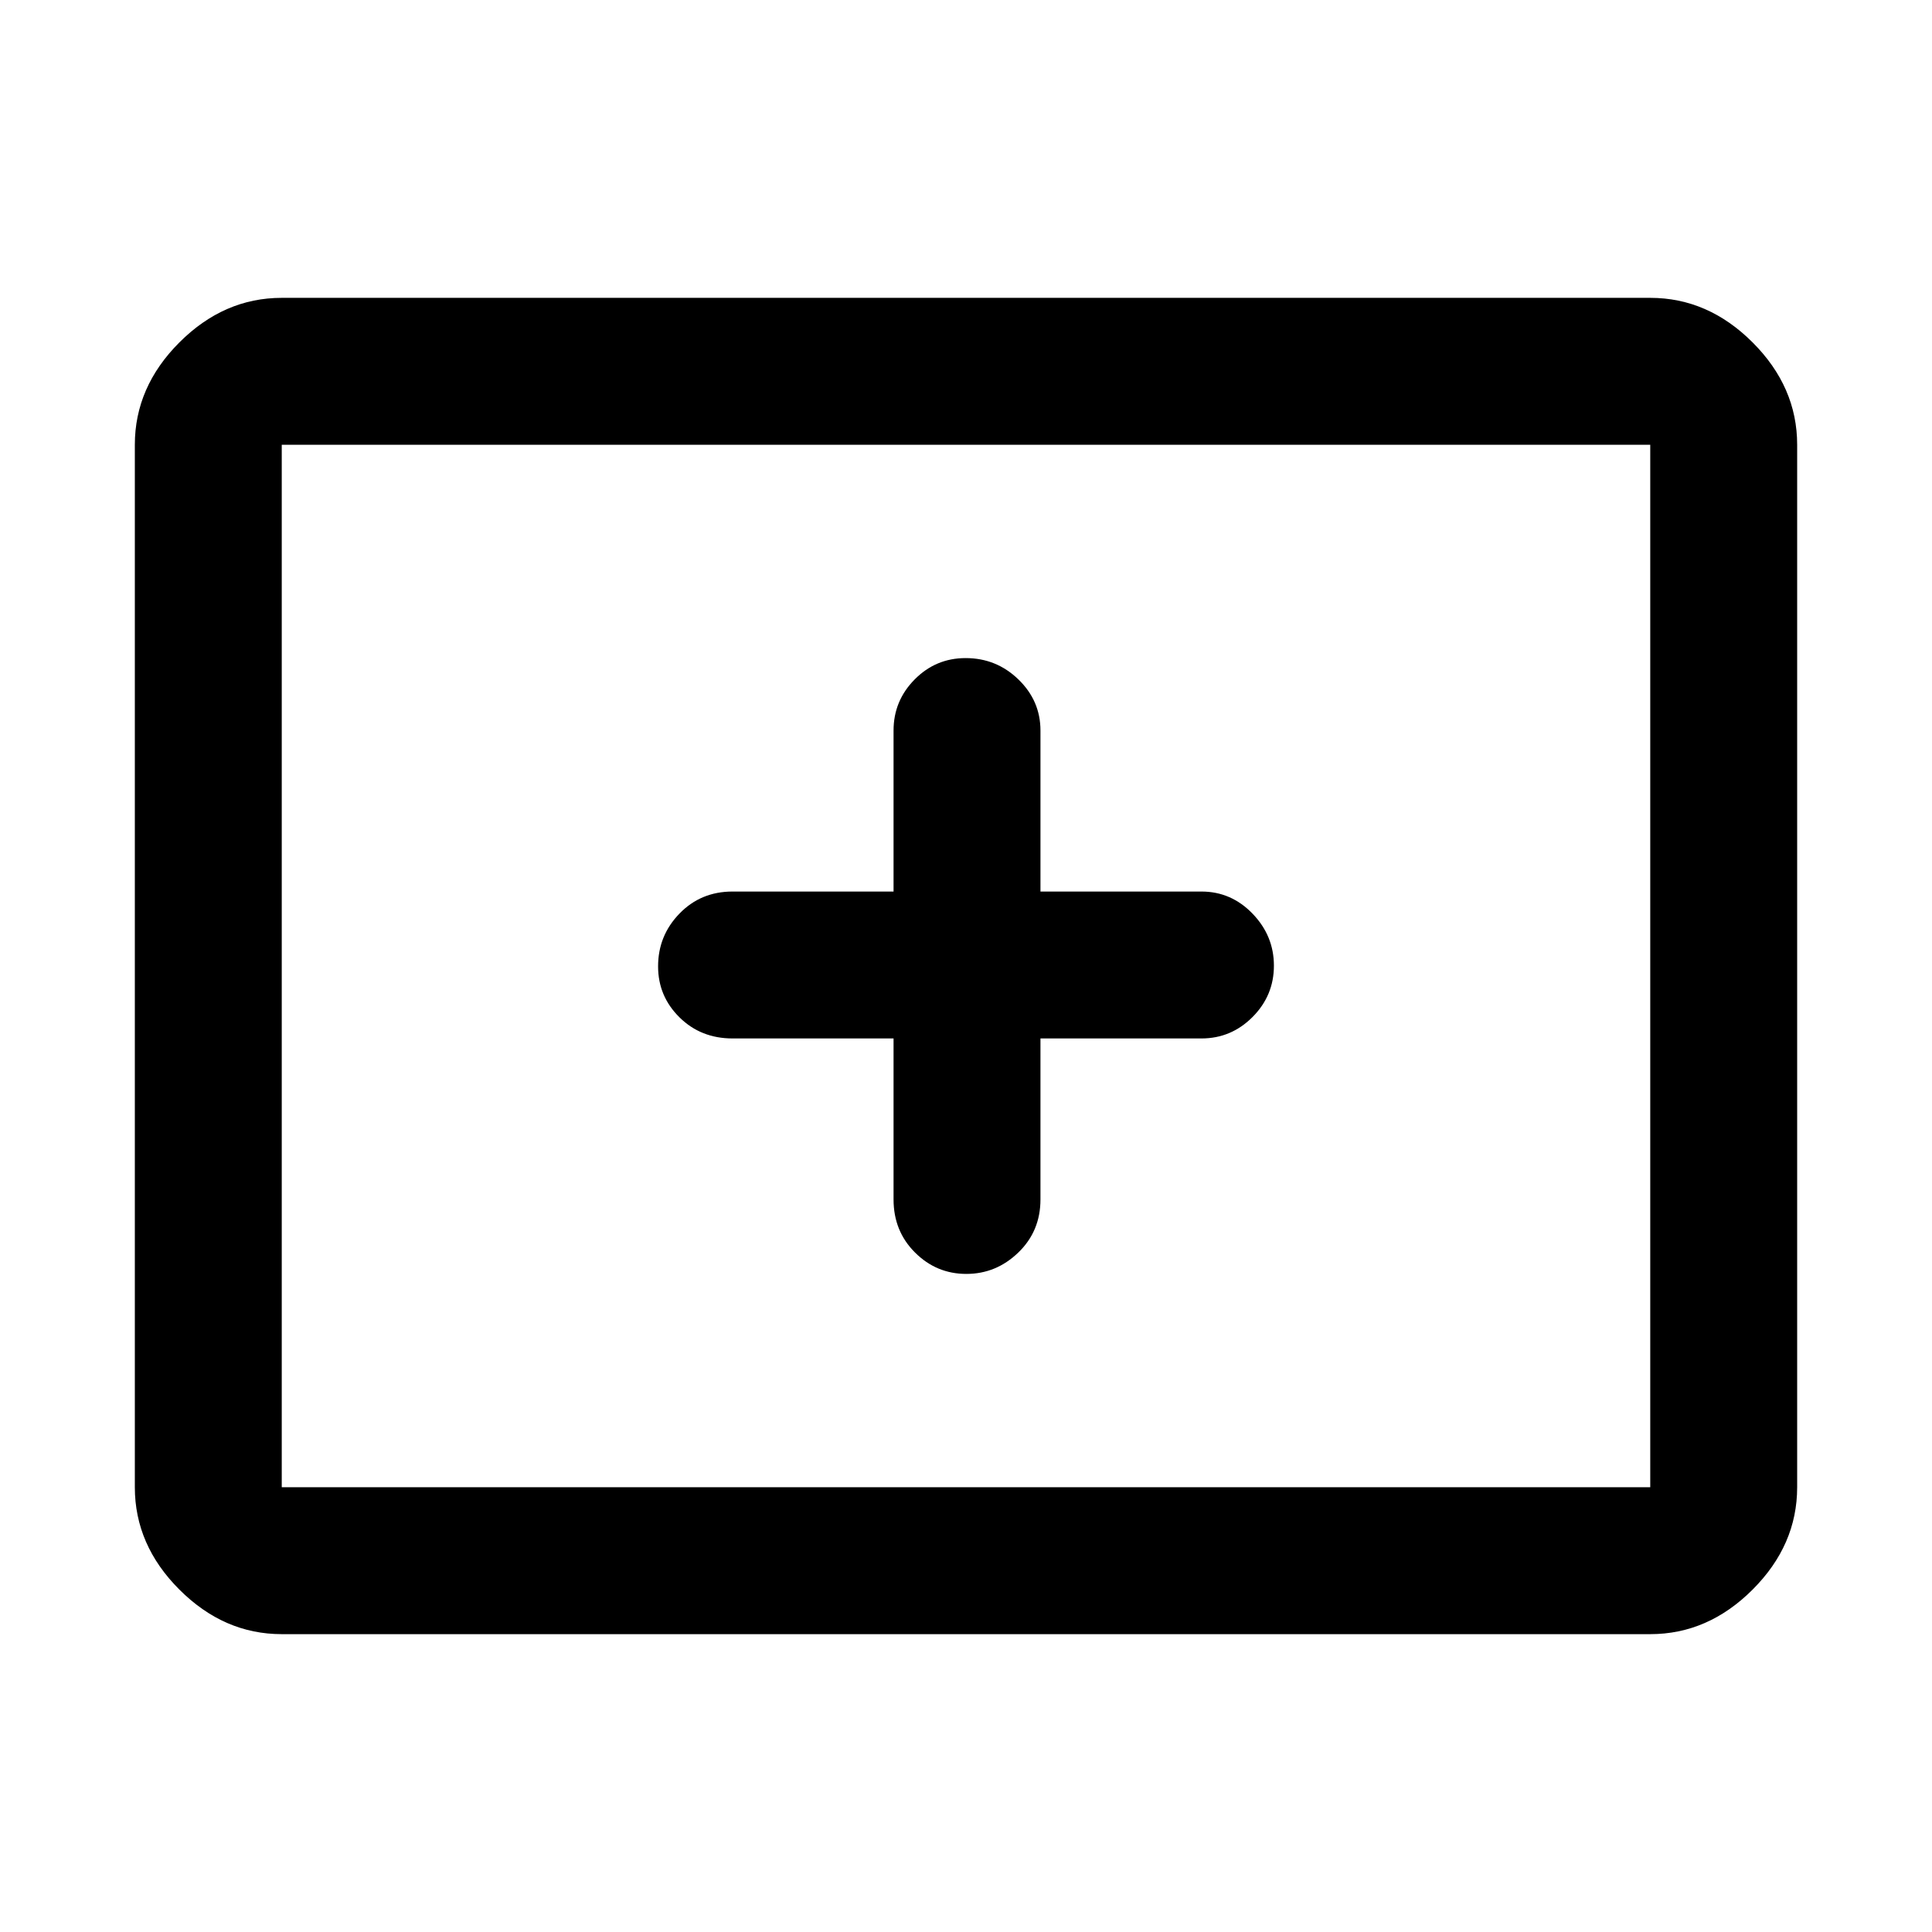 <svg xmlns="http://www.w3.org/2000/svg" height="48" viewBox="0 -960 960 960" width="48"><path d="M140-148q-28.72 0-50.86-22.14Q67-192.27 67-221v-518q0-28.72 22.14-50.86T140-812h680q28.72 0 50.86 22.14T893-739v518q0 28.73-22.14 50.86Q848.72-148 820-148H140Zm0-73h680v-518H140v518Zm0 0v-518 518Zm304-223v80q0 15.75 10.66 26.37Q465.32-327 480.16-327T506-337.63q11-10.62 11-26.37v-80h80q14.78 0 25.39-10.66Q633-465.32 633-480.16T622.39-506q-10.61-11-25.39-11h-80v-80q0-14.78-10.95-25.39Q495.1-633 479.82-633q-14.84 0-25.33 10.61Q444-611.78 444-597v80h-80q-15.75 0-26.37 10.95Q327-495.1 327-479.82q0 14.84 10.63 25.33Q348.25-444 364-444h80Z"/></svg>